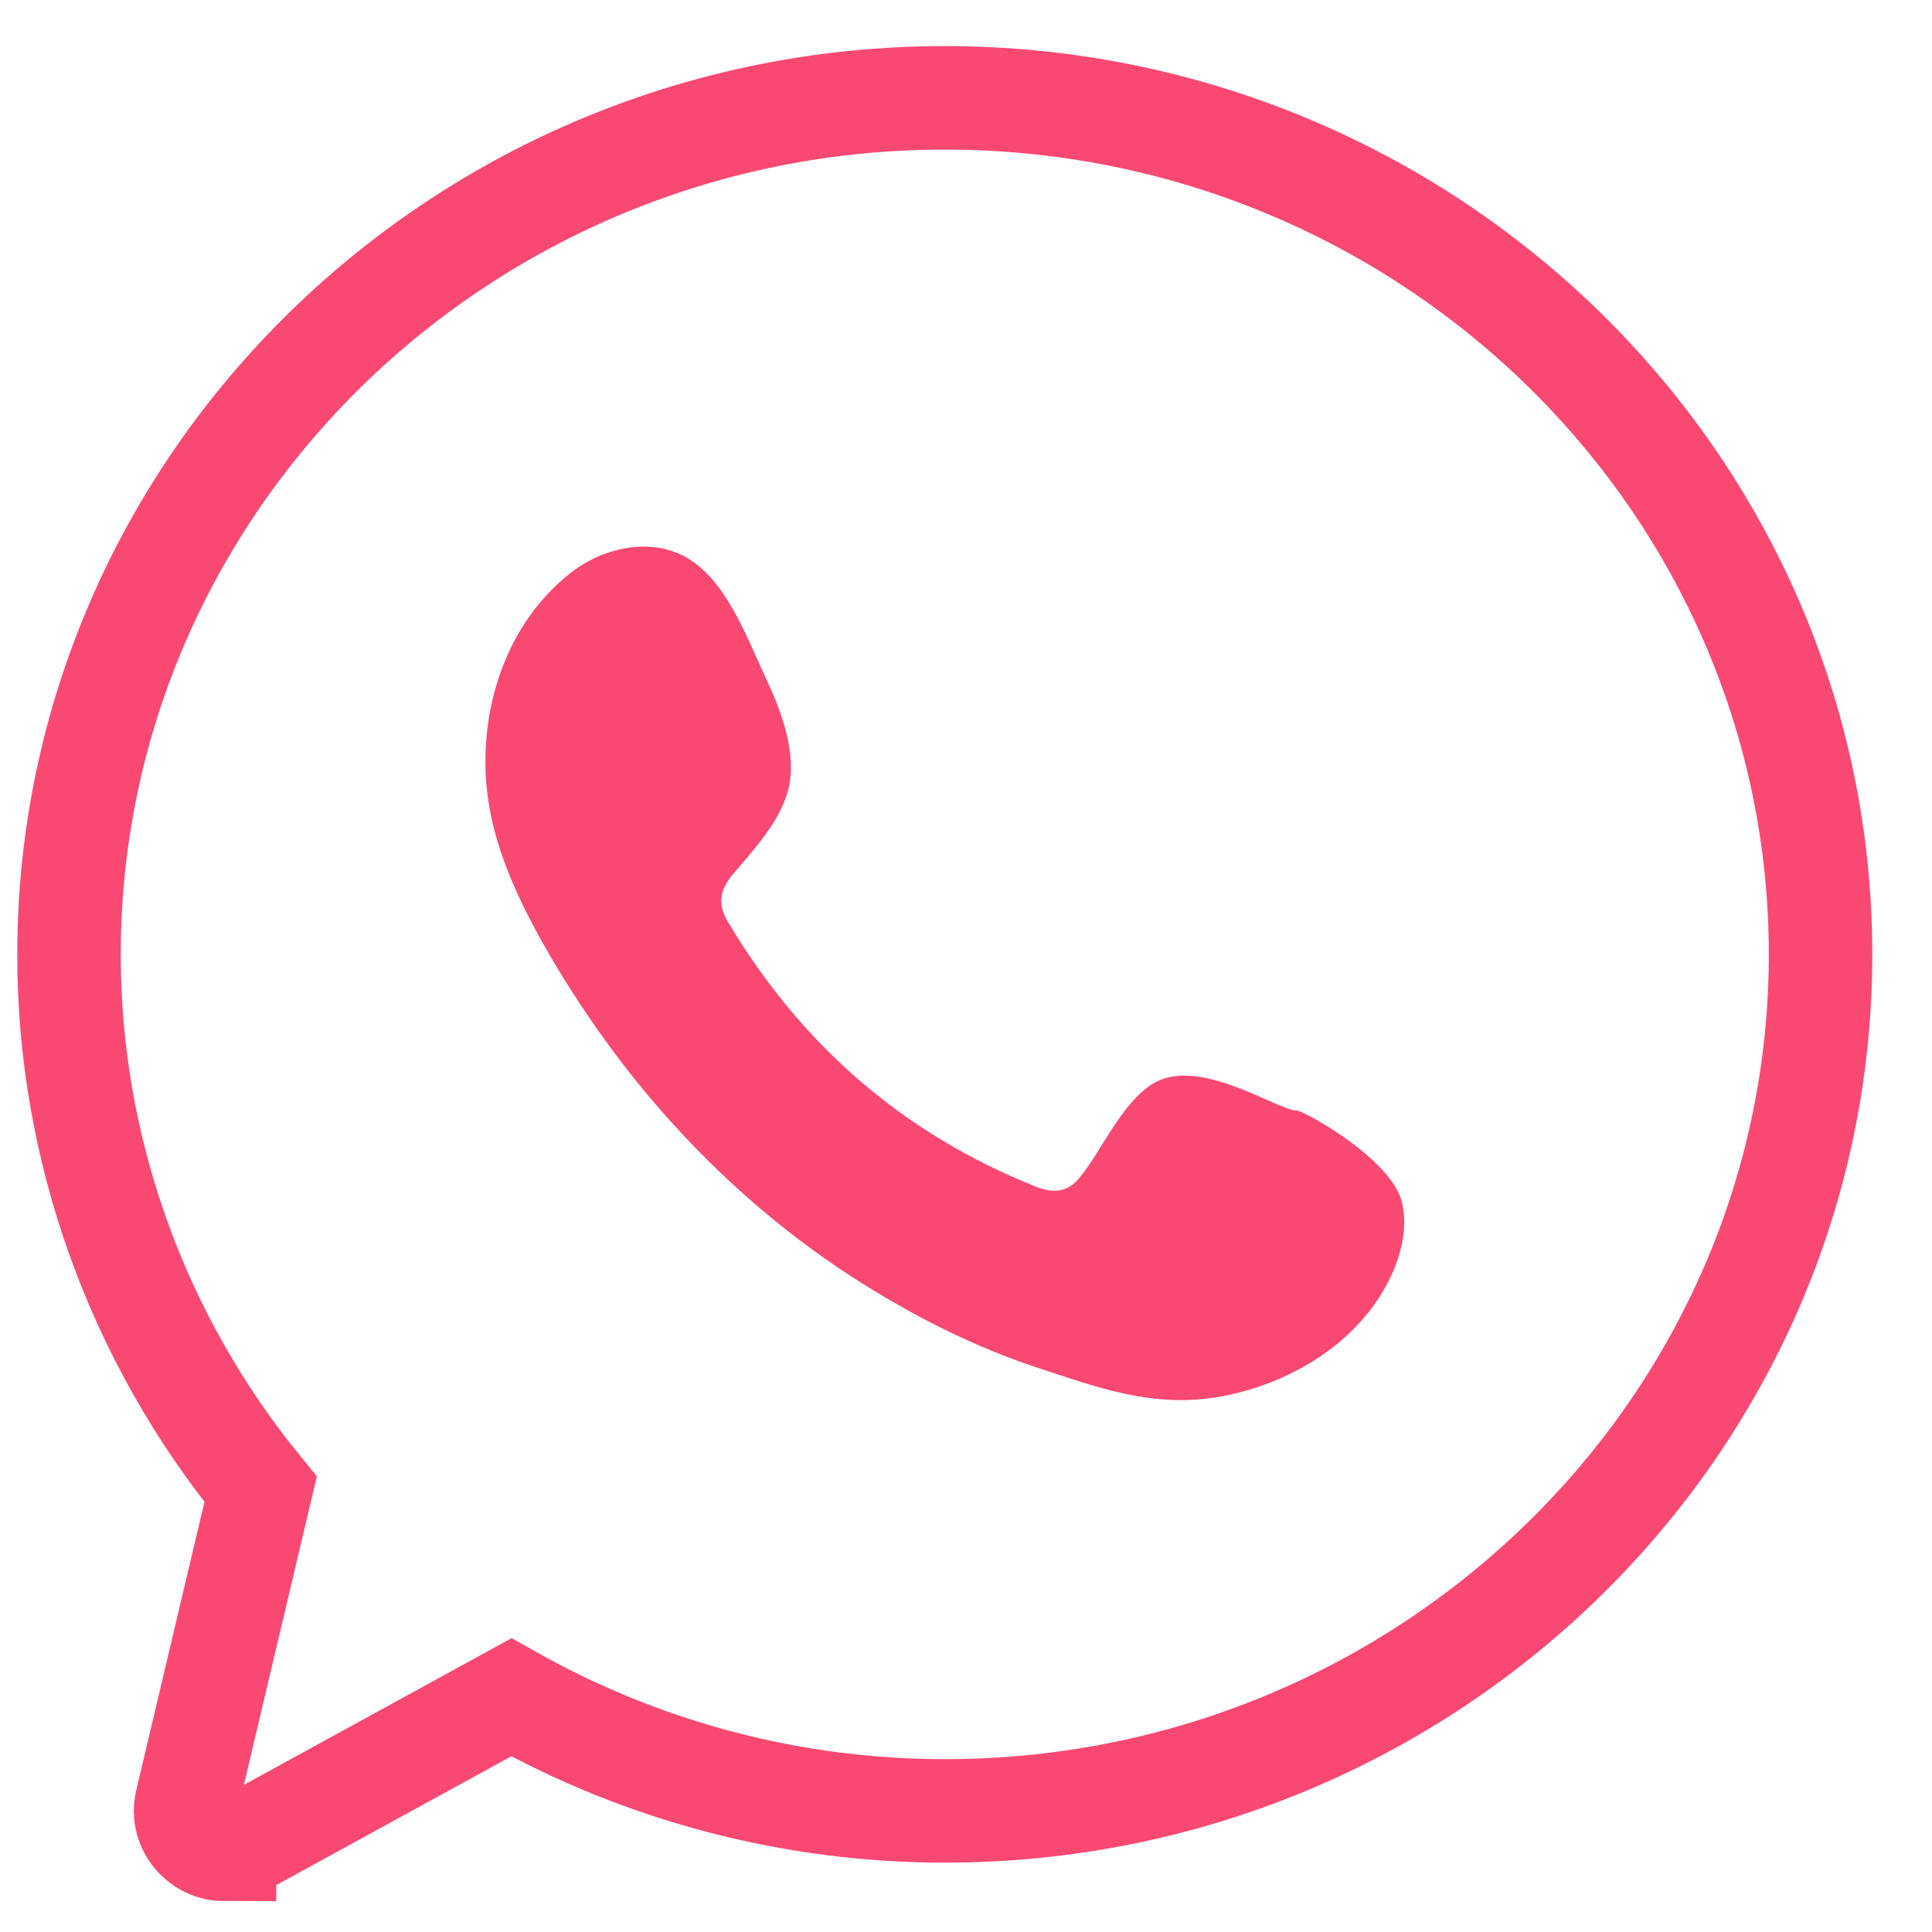 <svg width="28" height="28" viewBox="0 0 28 28" fill="none" xmlns="http://www.w3.org/2000/svg">
<path d="M3.254 26.803C3.134 26.803 3.014 26.767 2.915 26.69C2.738 26.555 2.654 26.337 2.703 26.125L3.777 21.584C1.982 19.388 1 16.649 1 13.838C1 6.989 6.696 1.418 13.692 1.418C20.689 1.418 26.385 6.989 26.385 13.831C26.385 20.674 20.689 26.245 13.692 26.245C11.495 26.245 9.332 25.68 7.41 24.599L3.53 26.725C3.445 26.774 3.346 26.796 3.254 26.796V26.803Z" stroke="#F94973" stroke-width="1.5" stroke-miterlimit="10"/>
<path fill-rule="evenodd" clip-rule="evenodd" d="M18.781 16.096C18.491 16.068 17.48 15.383 16.816 15.651C16.307 15.863 15.982 16.661 15.65 17.063C15.48 17.275 15.275 17.303 15.014 17.198C13.099 16.435 11.629 15.157 10.569 13.392C10.392 13.116 10.42 12.904 10.639 12.65C10.957 12.276 11.36 11.845 11.445 11.344C11.53 10.835 11.297 10.242 11.085 9.798C10.816 9.219 10.519 8.399 9.94 8.075C9.41 7.778 8.71 7.94 8.237 8.329C7.417 8.993 7.028 10.038 7.035 11.069C7.035 11.365 7.078 11.655 7.141 11.937C7.304 12.615 7.622 13.25 7.975 13.858C8.244 14.317 8.533 14.754 8.844 15.178C9.869 16.569 11.148 17.777 12.625 18.68C13.36 19.132 14.159 19.528 14.979 19.803C15.904 20.107 16.724 20.424 17.721 20.234C18.766 20.036 19.791 19.393 20.208 18.384C20.328 18.087 20.392 17.755 20.321 17.438C20.18 16.788 18.845 16.068 18.773 16.089L18.781 16.096Z" fill="#F94973"/>
</svg>
